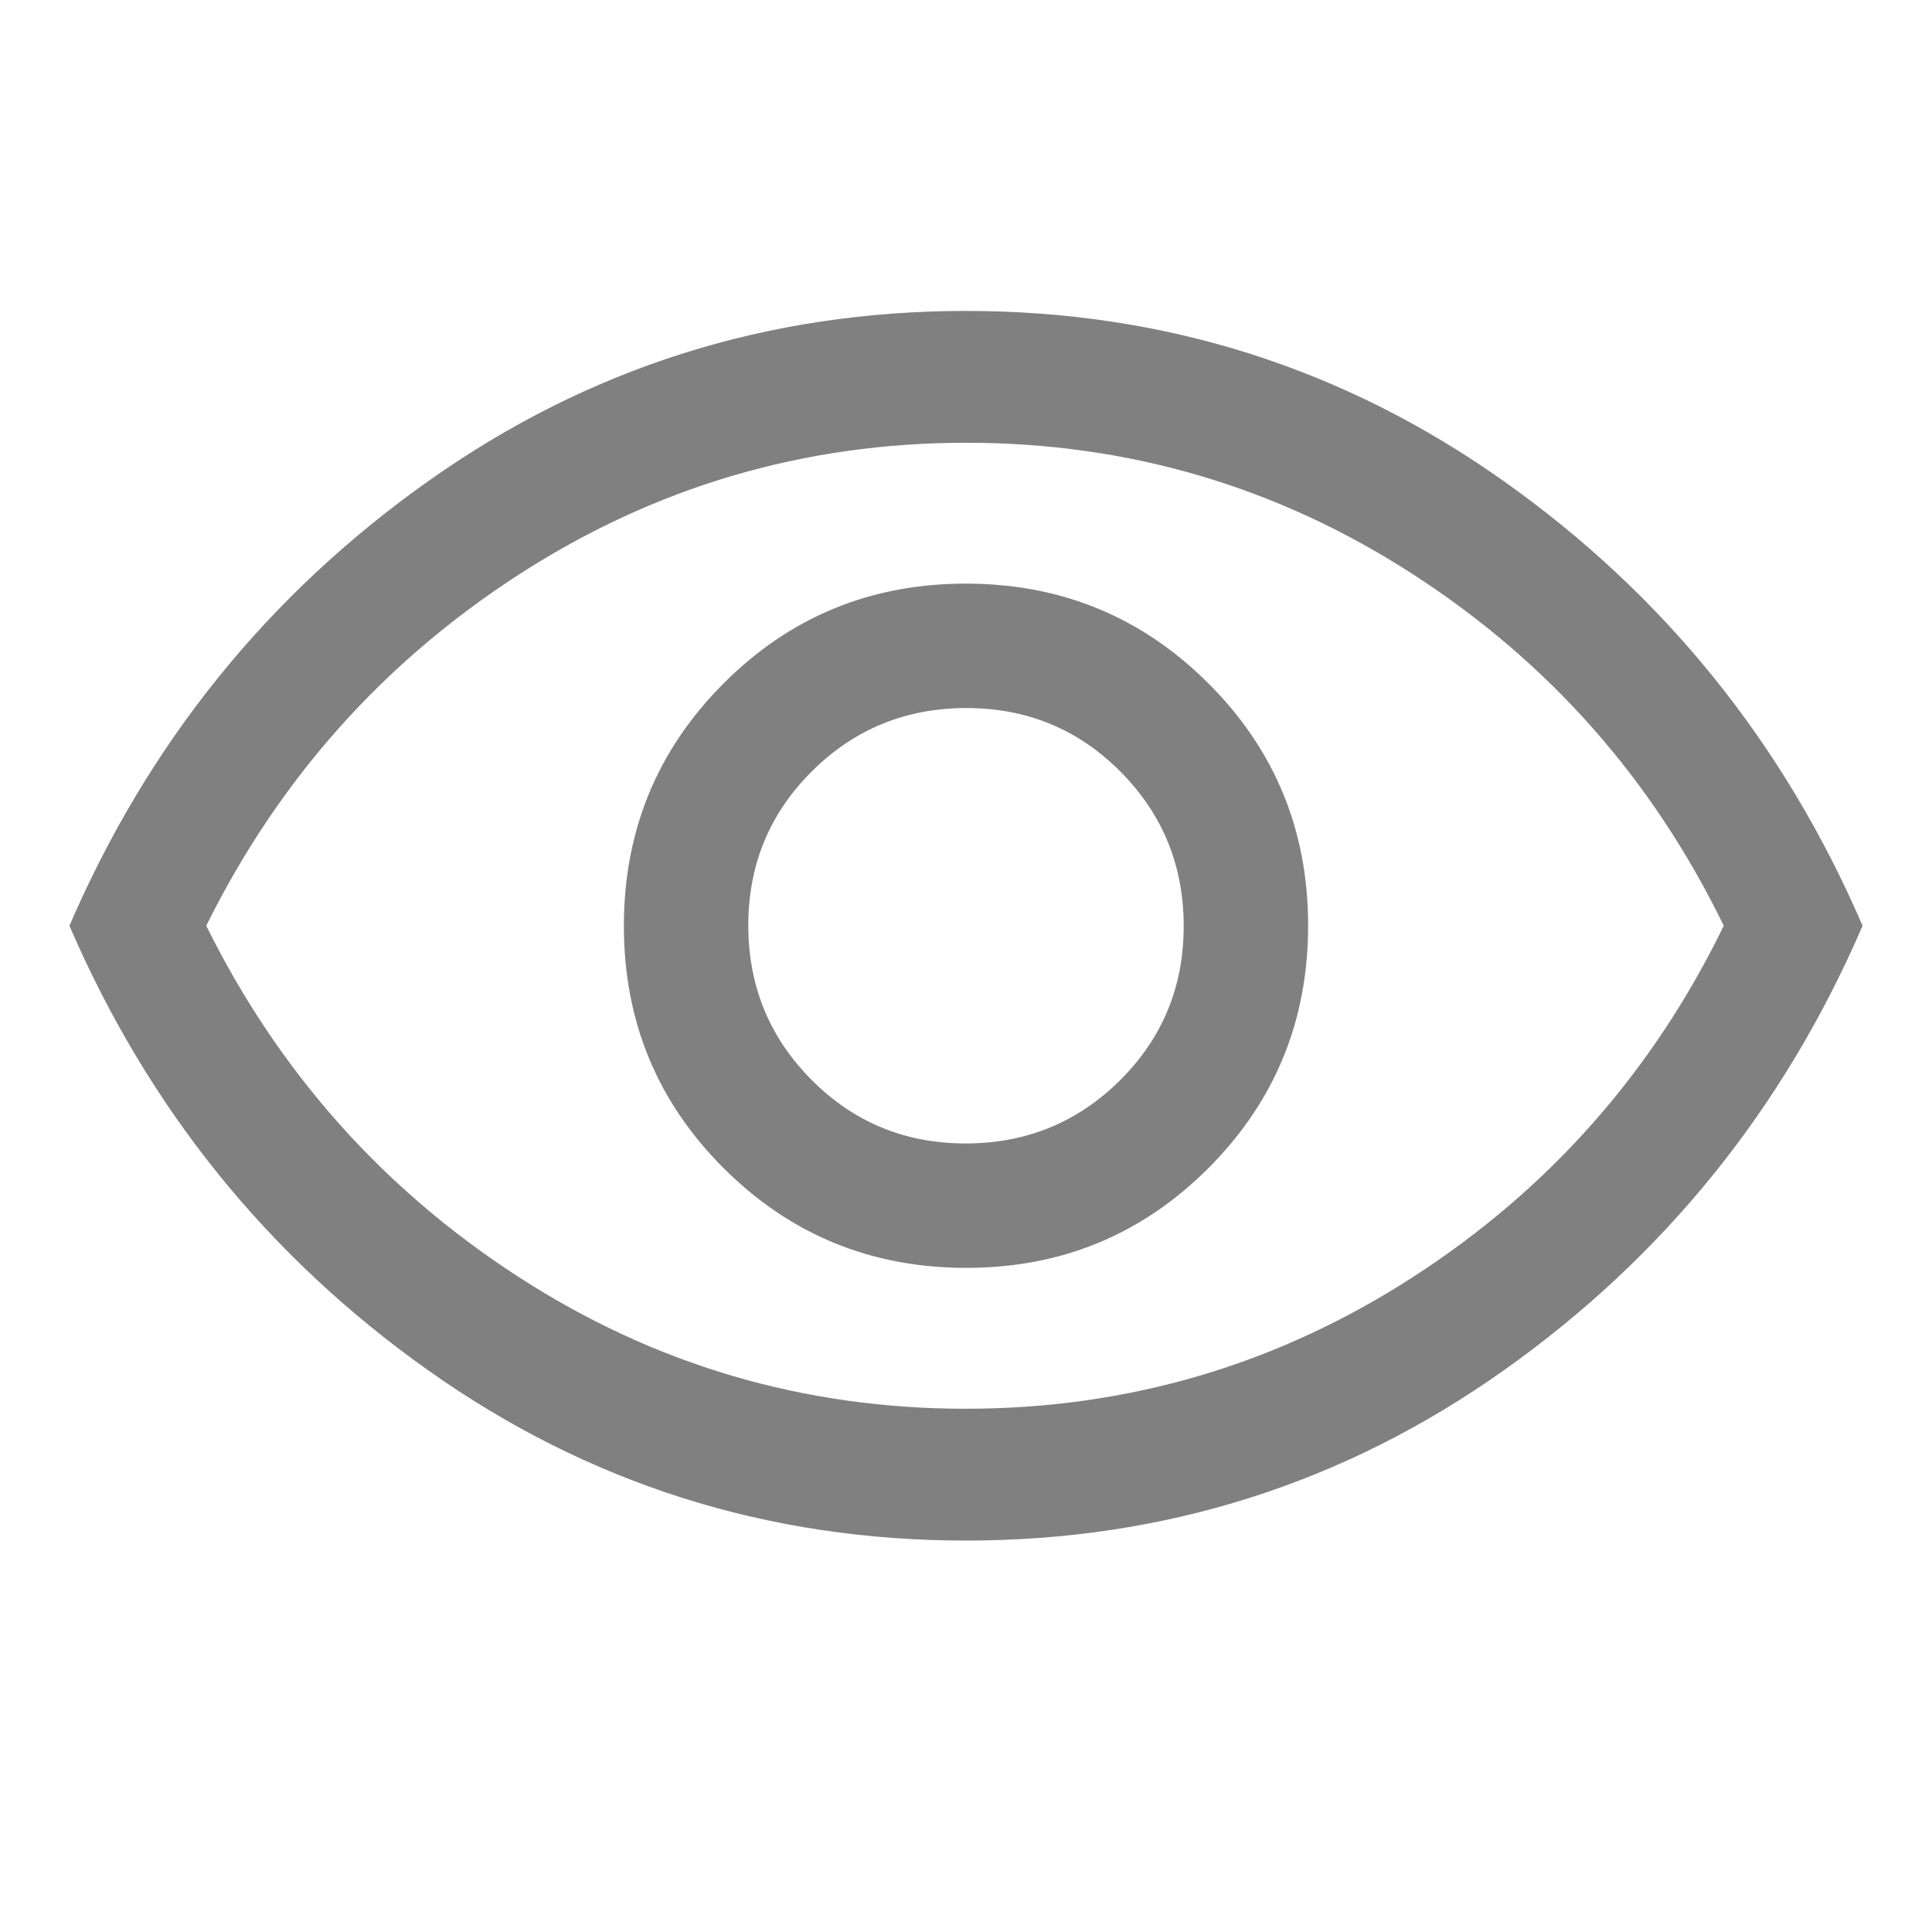 <svg xmlns="http://www.w3.org/2000/svg" fill="gray" height="48" viewBox="0 -960 960 960" width="48"><path d="M480.118-330Q551-330 600.5-379.618q49.5-49.617 49.5-120.5Q650-571 600.382-620.5q-49.617-49.5-120.5-49.5Q409-670 359.5-620.382q-49.5 49.617-49.5 120.5Q310-429 359.618-379.5q49.617 49.5 120.5 49.5Zm-.297-61.826q-45.147 0-76.571-31.603t-31.424-76.75q0-45.147 31.603-76.571t76.75-31.424q45.147 0 76.571 31.603t31.424 76.75q0 45.147-31.603 76.571t-76.75 31.424ZM480-194.5q-147.913 0-267.348-84.674T34.5-500q58.717-136.152 178.152-220.826Q332.087-805.5 480-805.5t267.348 84.674Q866.783-636.152 925.5-500q-58.717 136.152-178.152 220.826Q627.913-194.5 480-194.5Zm0-305.5Zm-.147 240q120.997 0 222.333-65.5T856.522-500q-53-109-154.189-174.5Q601.145-740 480.147-740q-120.997 0-222.333 65.5T102.478-500q54 109 155.189 174.5Q358.855-260 479.853-260Z"/></svg>
